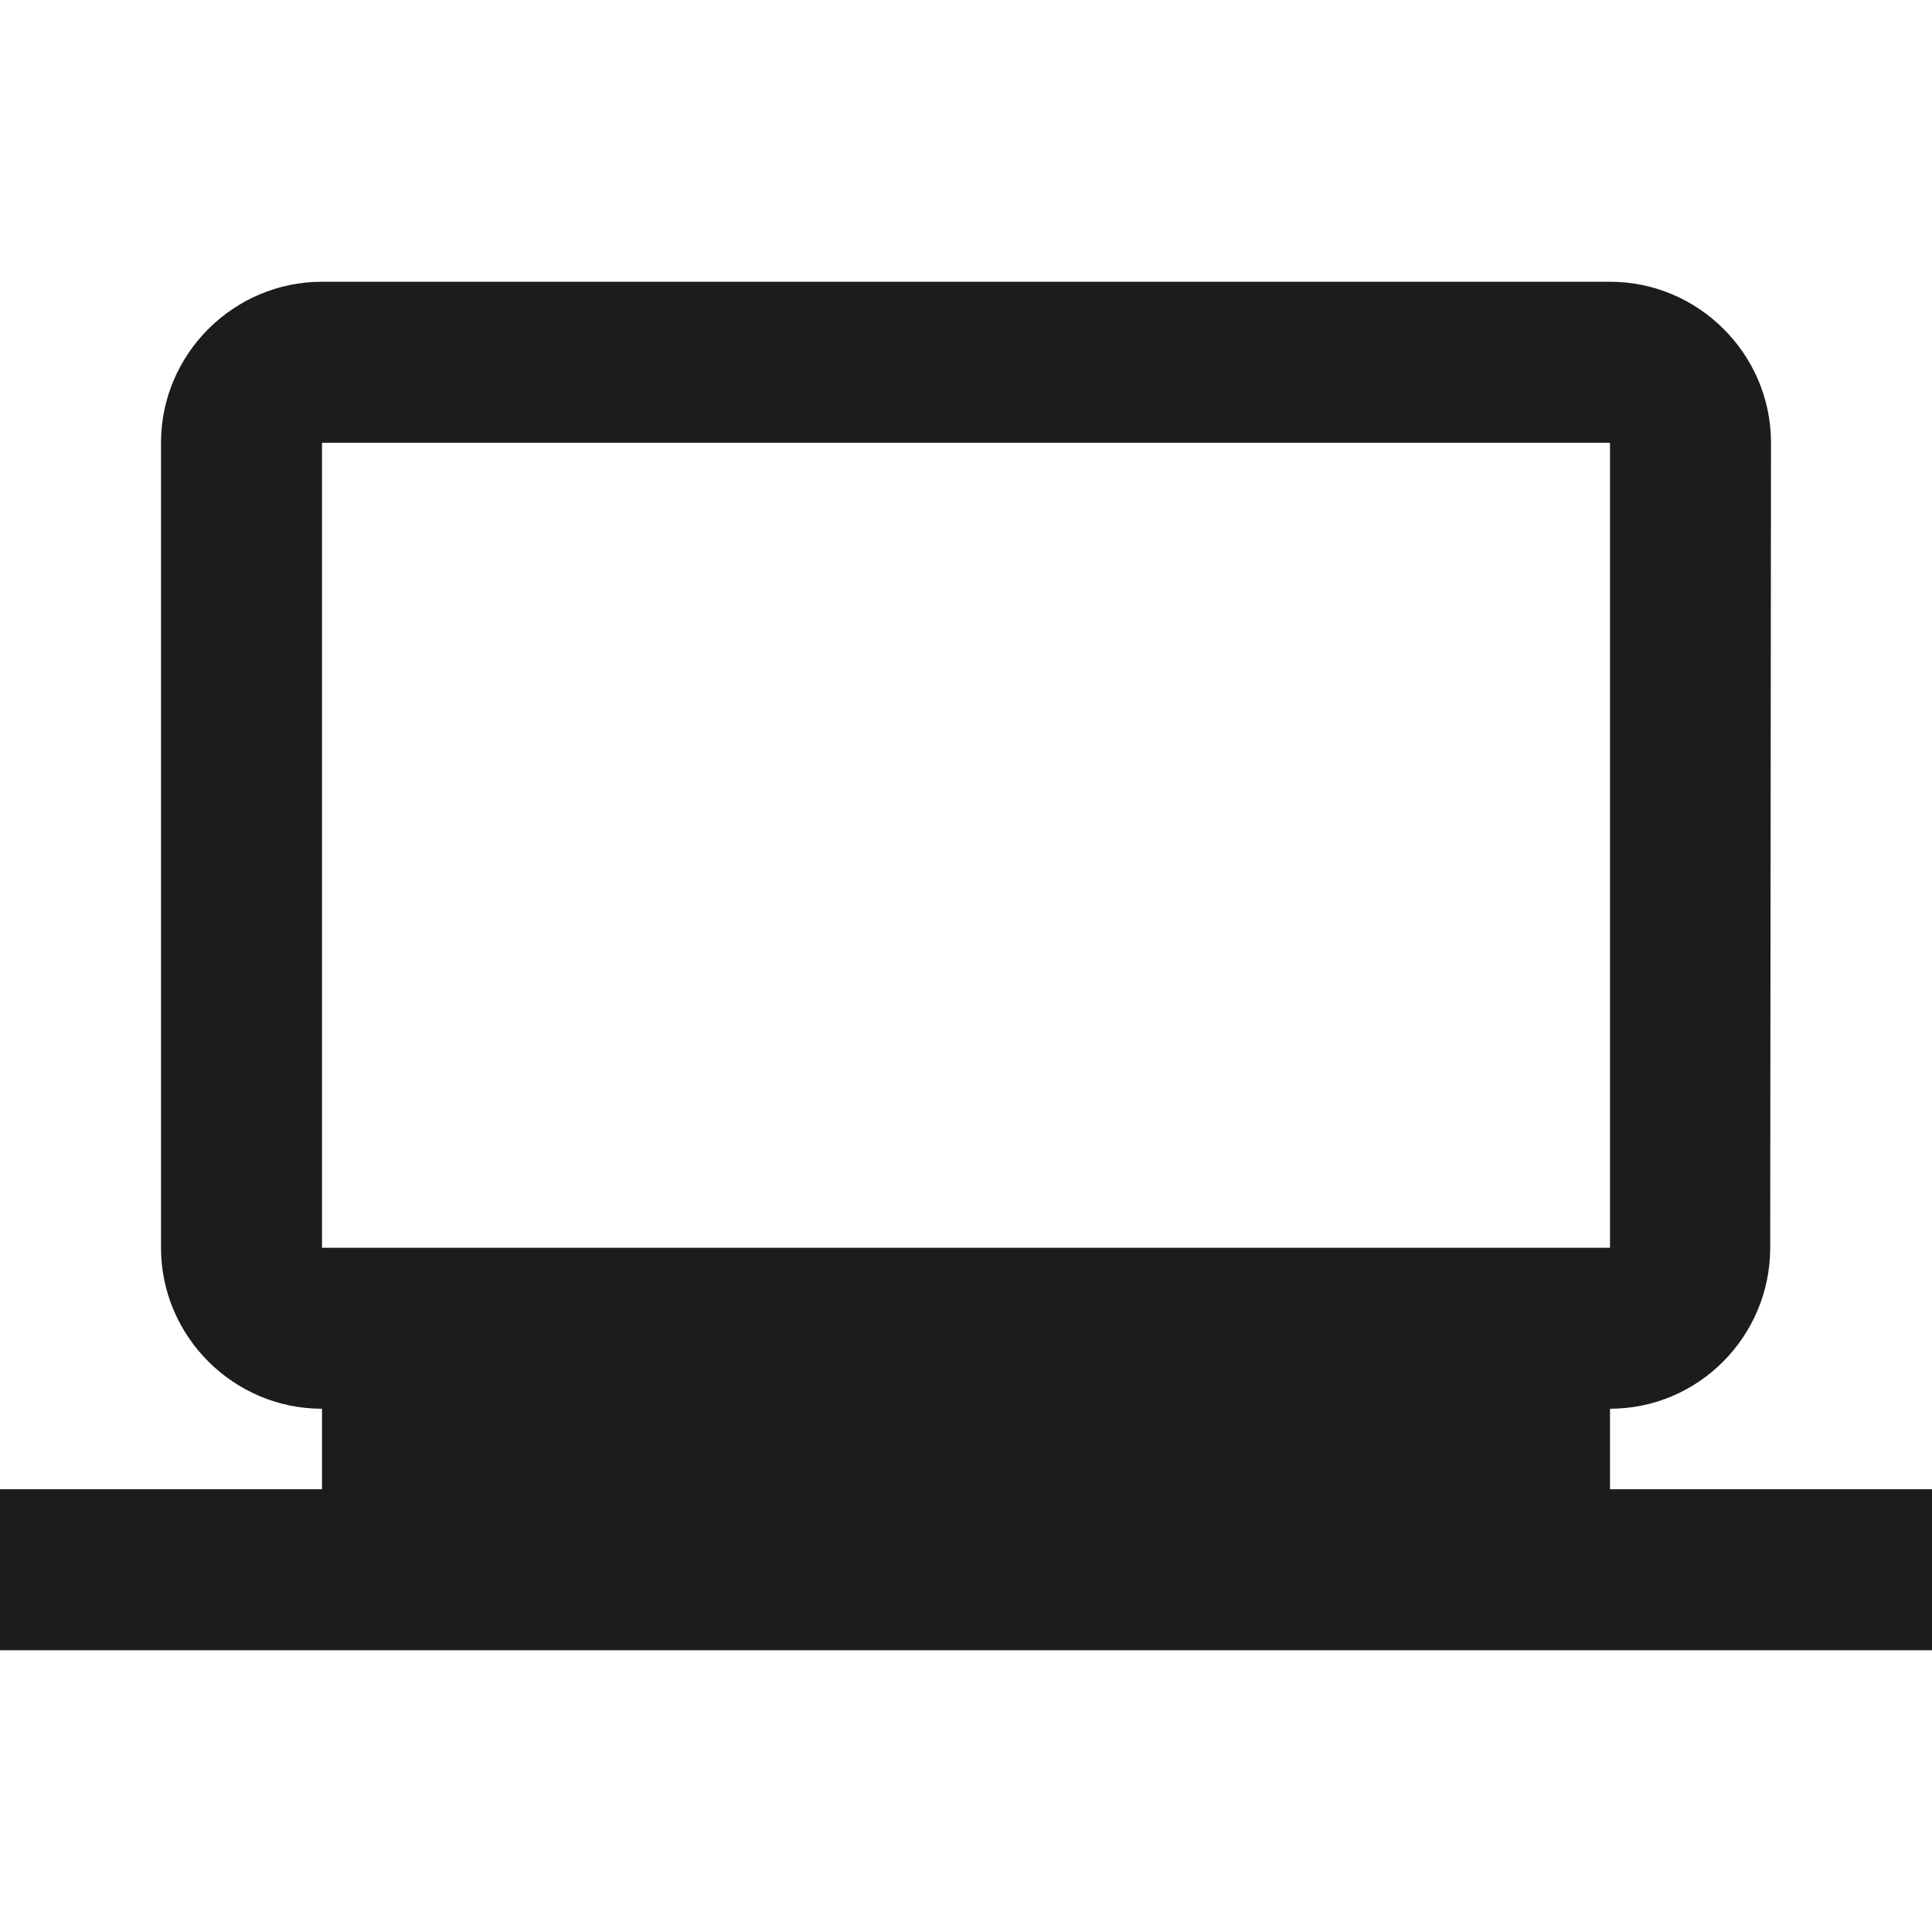 <svg width="24" height="24" viewBox="0 0 24 24" fill="none" xmlns="http://www.w3.org/2000/svg">
<path d="M20 18.5V17.5C21.1 17.5 21.99 16.6 21.99 15.5L22 5.5C22 4.4 21.1 3.5 20 3.5H4C2.9 3.5 2 4.4 2 5.5V15.5C2 16.6 2.9 17.5 4 17.5V18.5H0V20.5H24V18.5H20ZM4 5.5H20V15.5H4V5.5Z" fill="#1C1C1C"/>
</svg>
